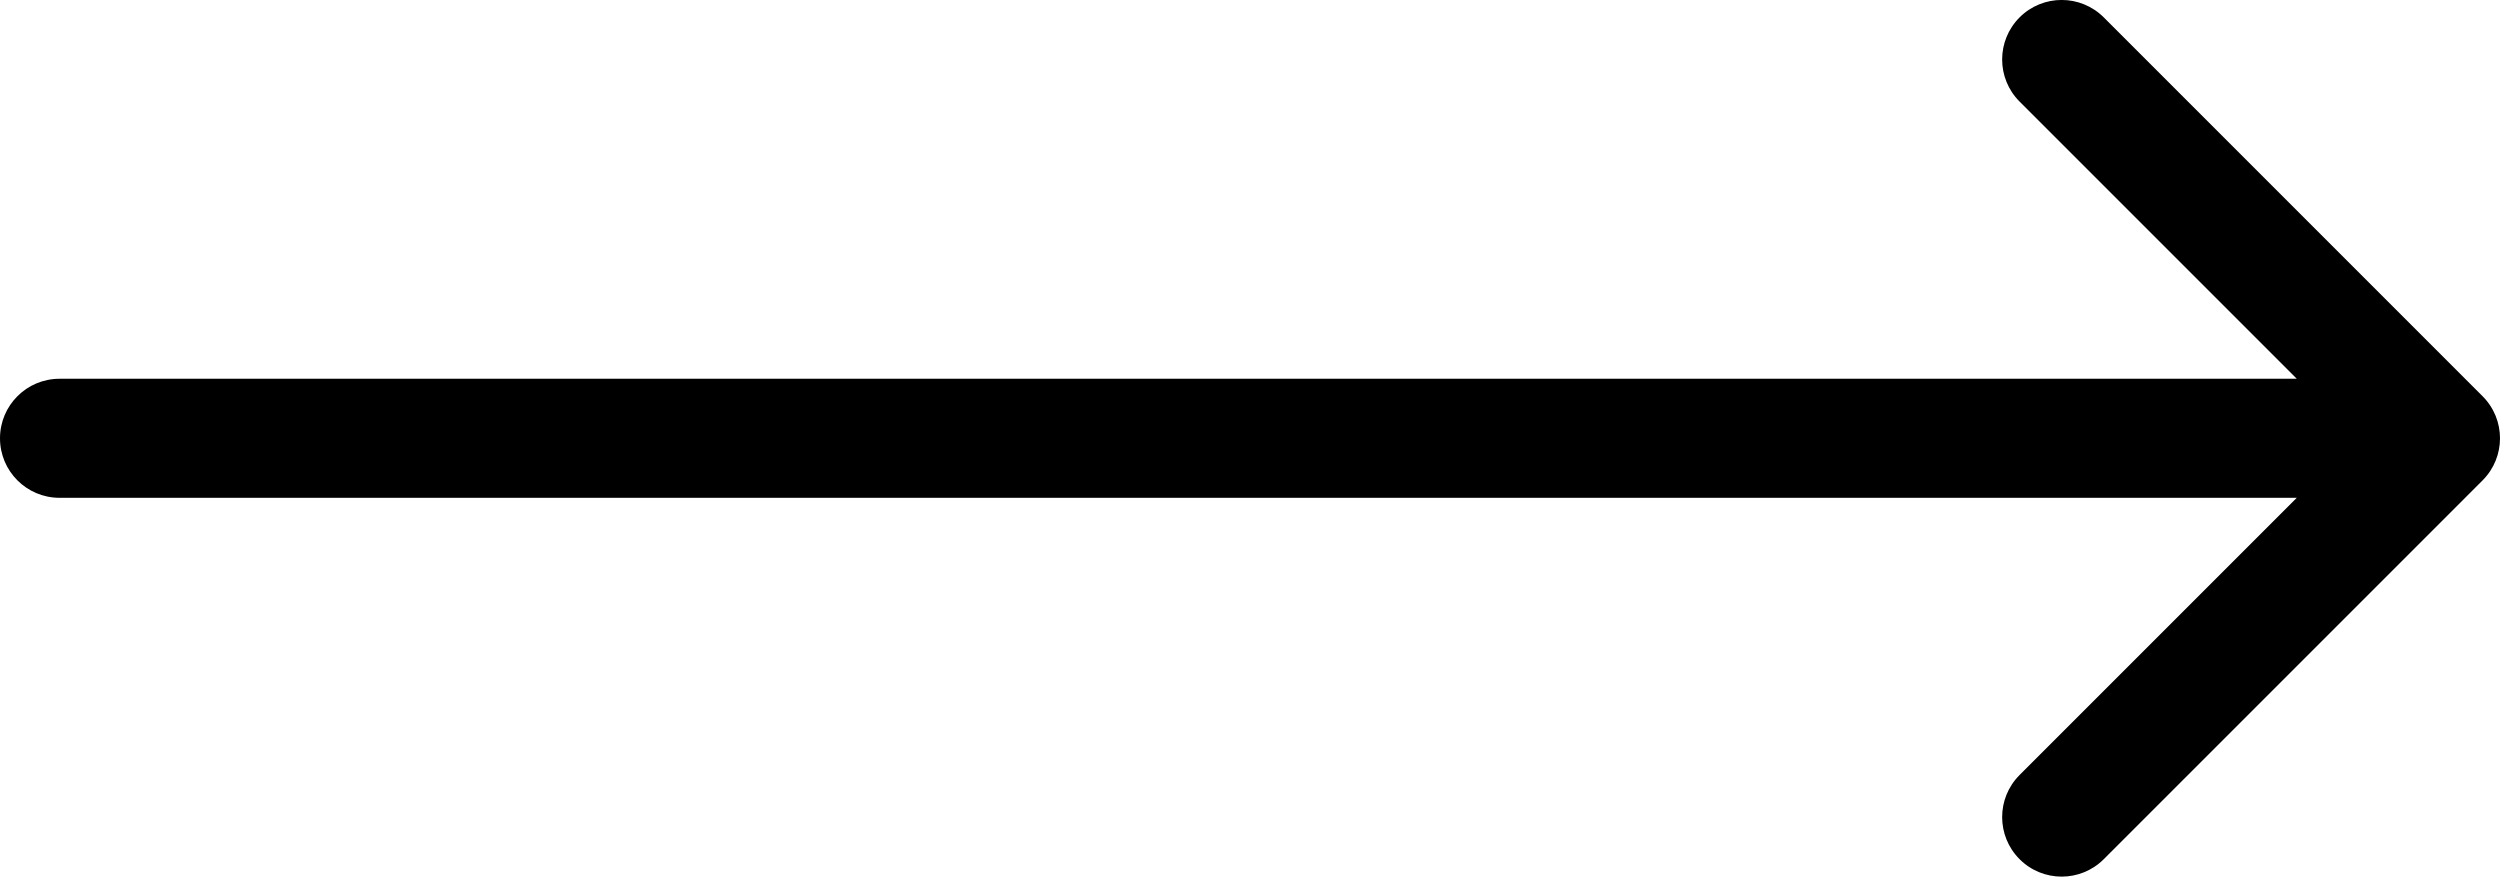 <?xml version="1.0" encoding="UTF-8"?> <svg xmlns="http://www.w3.org/2000/svg" width="168" height="59" viewBox="0 0 168 59" fill="none"> <path d="M4 25.453C1.791 25.453 0 27.244 0 29.453C0 31.662 1.791 33.453 4 33.453V25.453ZM166.828 32.282C168.391 30.72 168.391 28.187 166.828 26.625L141.373 1.169C139.81 -0.393 137.278 -0.393 135.716 1.169C134.154 2.731 134.154 5.264 135.716 6.826L158.343 29.453L135.716 52.081C134.154 53.643 134.154 56.175 135.716 57.737C137.278 59.3 139.81 59.3 141.373 57.737L166.828 32.282ZM4 33.453H164V25.453H4V33.453Z" fill="black"></path> </svg> 